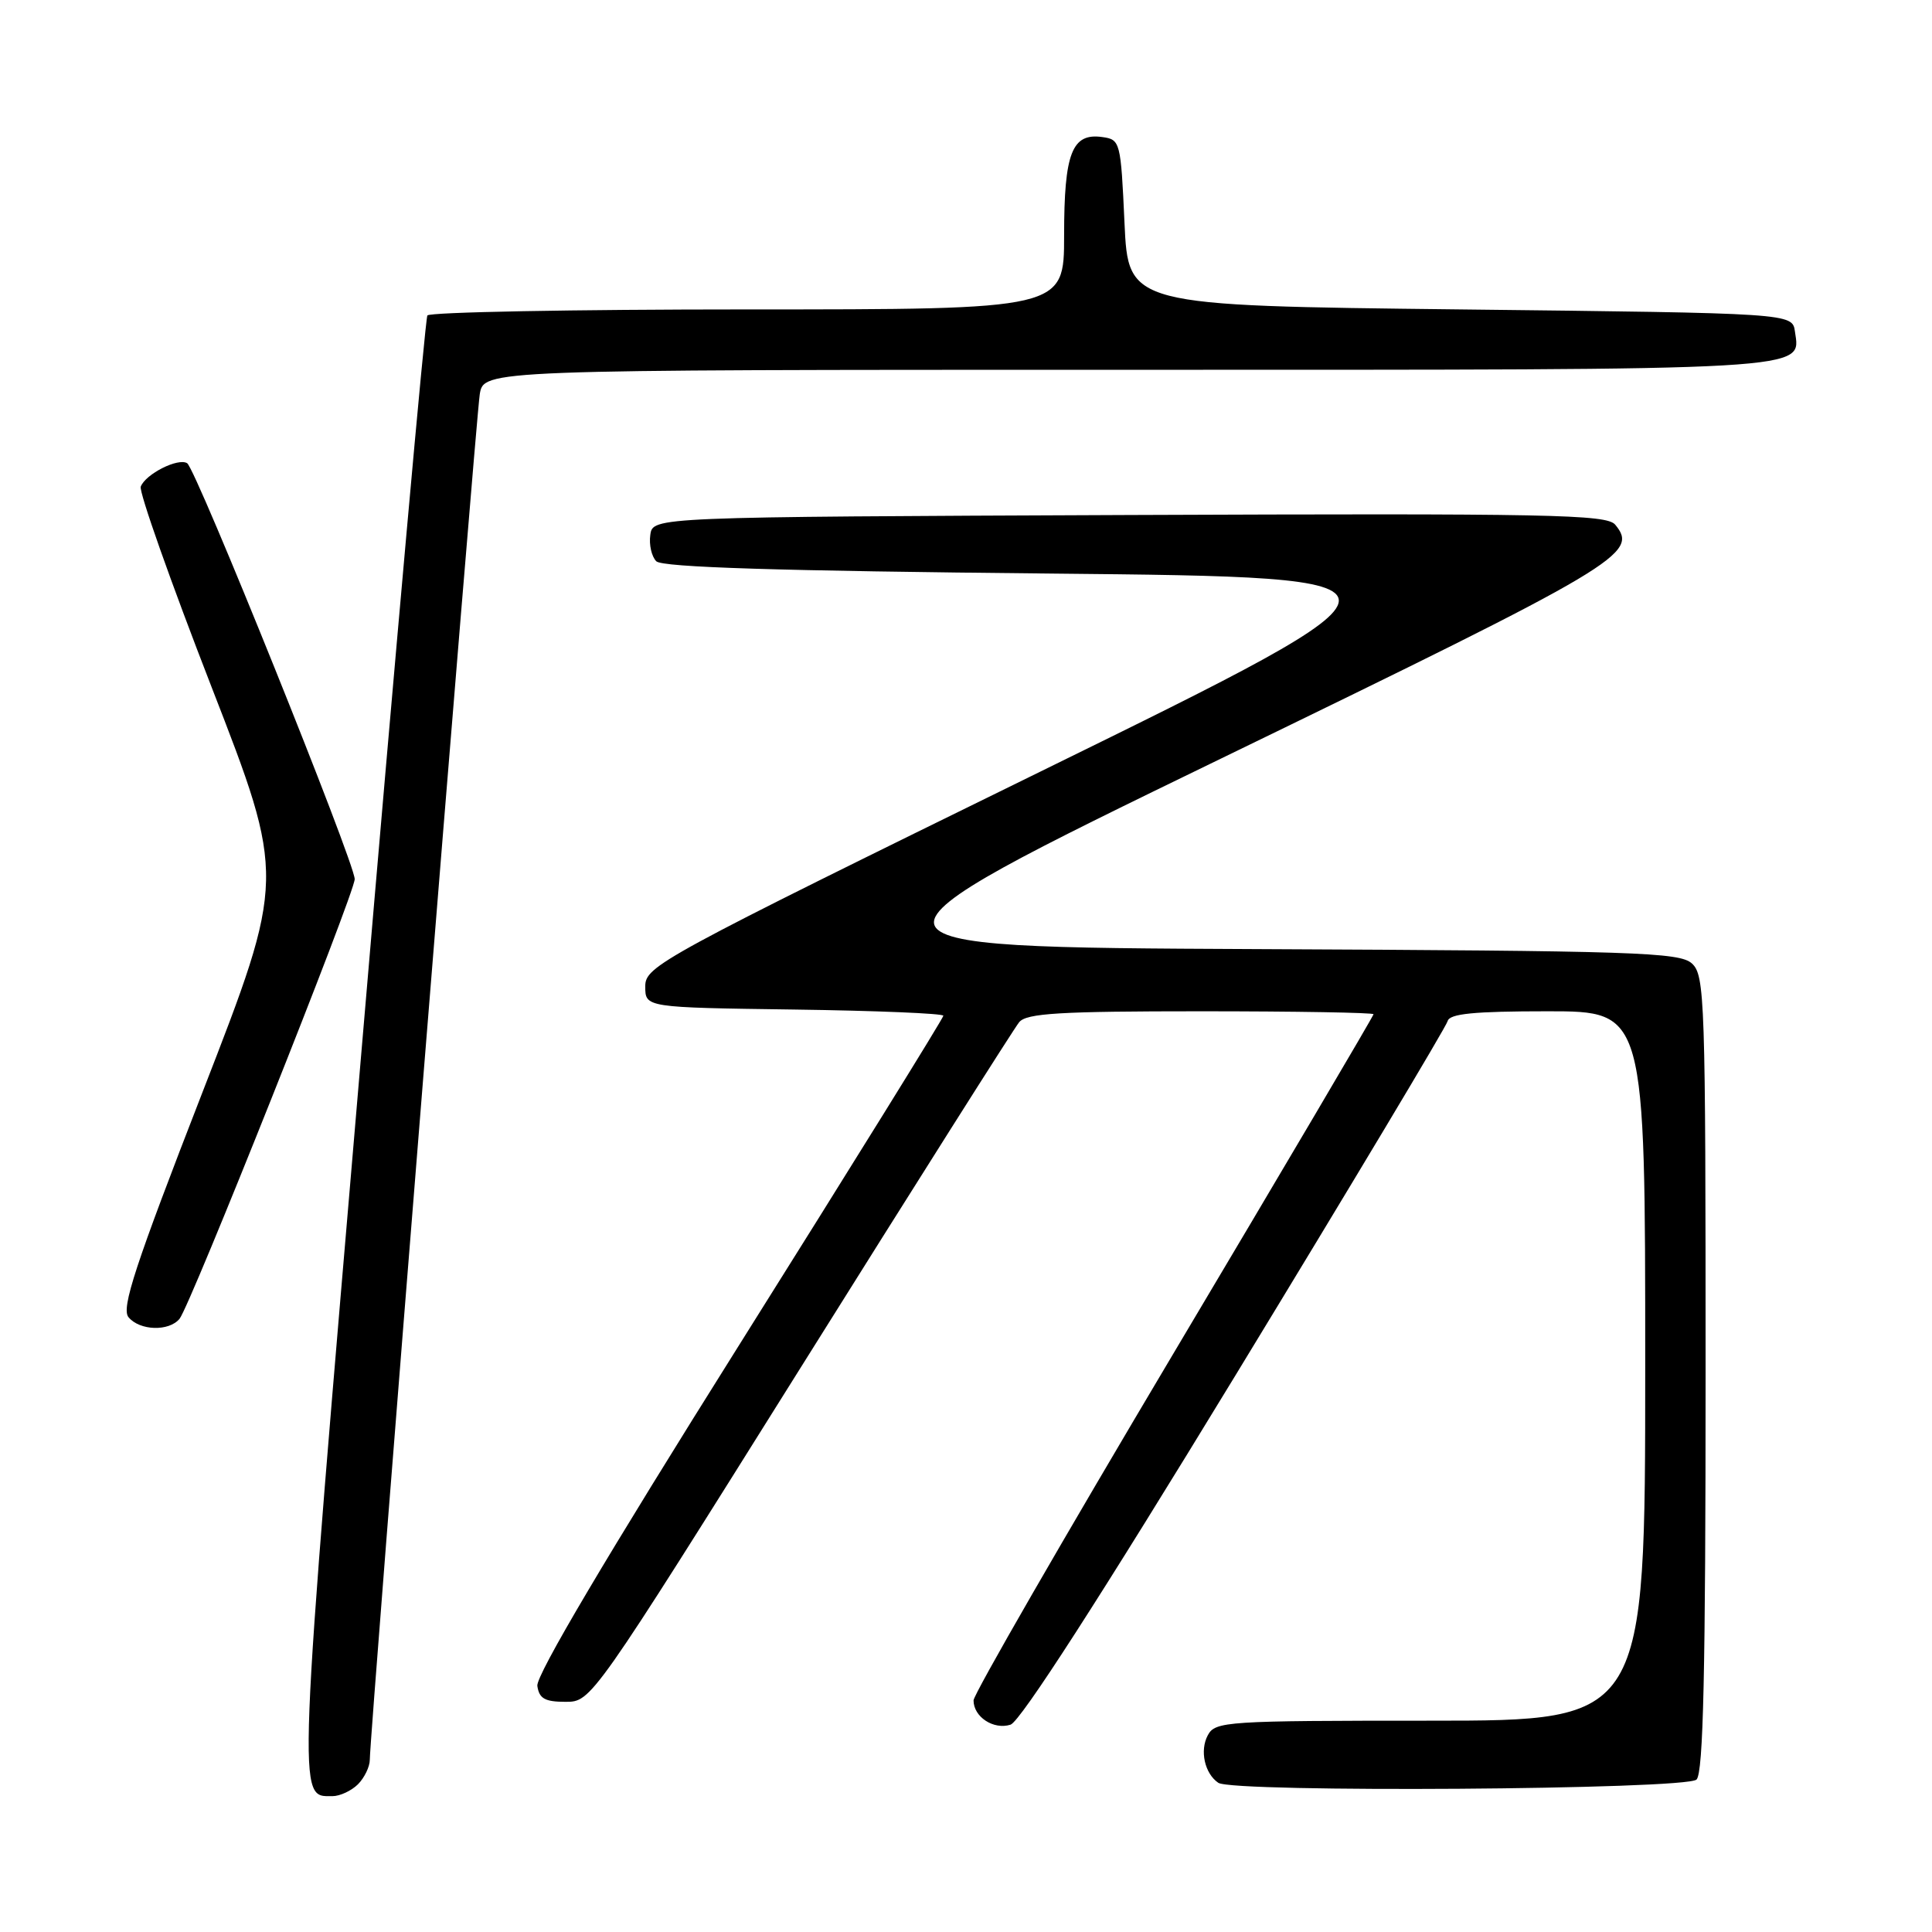 <?xml version="1.0" encoding="UTF-8" standalone="no"?>
<!DOCTYPE svg PUBLIC "-//W3C//DTD SVG 1.1//EN" "http://www.w3.org/Graphics/SVG/1.1/DTD/svg11.dtd" >
<svg xmlns="http://www.w3.org/2000/svg" xmlns:xlink="http://www.w3.org/1999/xlink" version="1.1" viewBox="0 0 256 256">
 <g >
 <path fill="currentColor"
d=" M 47.43 236.43 C 48.29 235.56 49.00 234.10 49.00 233.18 C 48.99 230.00 63.05 55.49 63.57 52.25 C 64.09 49.00 64.09 49.00 149.35 49.00 C 241.07 49.00 238.58 49.14 237.84 43.94 C 237.50 41.50 237.50 41.50 193.50 41.00 C 149.50 40.50 149.50 40.50 149.00 29.50 C 148.51 18.76 148.44 18.49 146.06 18.16 C 142.04 17.59 141.00 20.27 141.00 31.19 C 141.00 41.00 141.00 41.00 99.06 41.00 C 75.99 41.00 56.90 41.36 56.63 41.80 C 56.35 42.24 52.44 85.88 47.94 138.79 C 39.30 240.14 39.38 238.00 44.05 238.00 C 45.04 238.00 46.56 237.29 47.43 236.43 Z  M 224.80 235.80 C 225.70 234.90 226.00 221.57 226.00 181.95 C 226.00 132.32 225.90 129.22 224.18 127.66 C 222.54 126.18 216.72 125.99 166.35 125.76 C 110.34 125.50 110.34 125.50 161.80 100.51 C 214.77 74.80 217.20 73.35 214.02 69.52 C 212.89 68.16 205.39 68.02 149.62 68.24 C 86.50 68.50 86.50 68.50 86.17 70.87 C 85.98 72.17 86.34 73.74 86.96 74.37 C 87.77 75.17 103.03 75.65 139.22 76.00 C 190.34 76.50 190.34 76.50 137.92 102.21 C 87.34 127.01 85.50 128.01 85.50 130.71 C 85.50 133.50 85.50 133.50 105.25 133.77 C 116.11 133.92 125.00 134.29 125.00 134.59 C 125.00 134.90 112.83 154.52 97.95 178.21 C 80.39 206.17 71.00 222.02 71.20 223.39 C 71.44 225.07 72.20 225.50 74.93 225.50 C 78.36 225.50 78.36 225.50 106.11 181.19 C 121.37 156.82 134.39 136.23 135.05 135.44 C 136.03 134.26 140.43 134.00 159.12 134.00 C 171.71 134.00 182.00 134.18 182.00 134.39 C 182.00 134.61 170.07 154.83 155.50 179.32 C 140.93 203.82 129.00 224.51 129.00 225.31 C 129.00 227.50 131.65 229.24 133.90 228.53 C 135.19 228.12 145.80 211.65 163.70 182.25 C 178.99 157.14 191.65 136.01 191.82 135.30 C 192.07 134.32 195.30 134.00 205.07 134.00 C 218.00 134.00 218.00 134.00 218.00 181.00 C 218.00 228.00 218.00 228.00 189.54 228.00 C 162.45 228.00 161.02 228.09 160.04 229.93 C 158.95 231.96 159.62 235.00 161.43 236.23 C 163.36 237.56 223.45 237.15 224.80 235.80 Z  M 23.79 174.75 C 25.21 173.02 47.00 118.34 47.00 116.49 C 47.00 114.31 25.97 62.10 24.80 61.38 C 23.60 60.63 19.29 62.81 18.65 64.48 C 18.39 65.14 22.61 77.08 28.02 91.00 C 37.86 116.33 37.86 116.33 26.84 144.70 C 17.89 167.72 16.04 173.35 17.03 174.54 C 18.52 176.33 22.38 176.45 23.79 174.75 Z "/>
</g>
</svg>